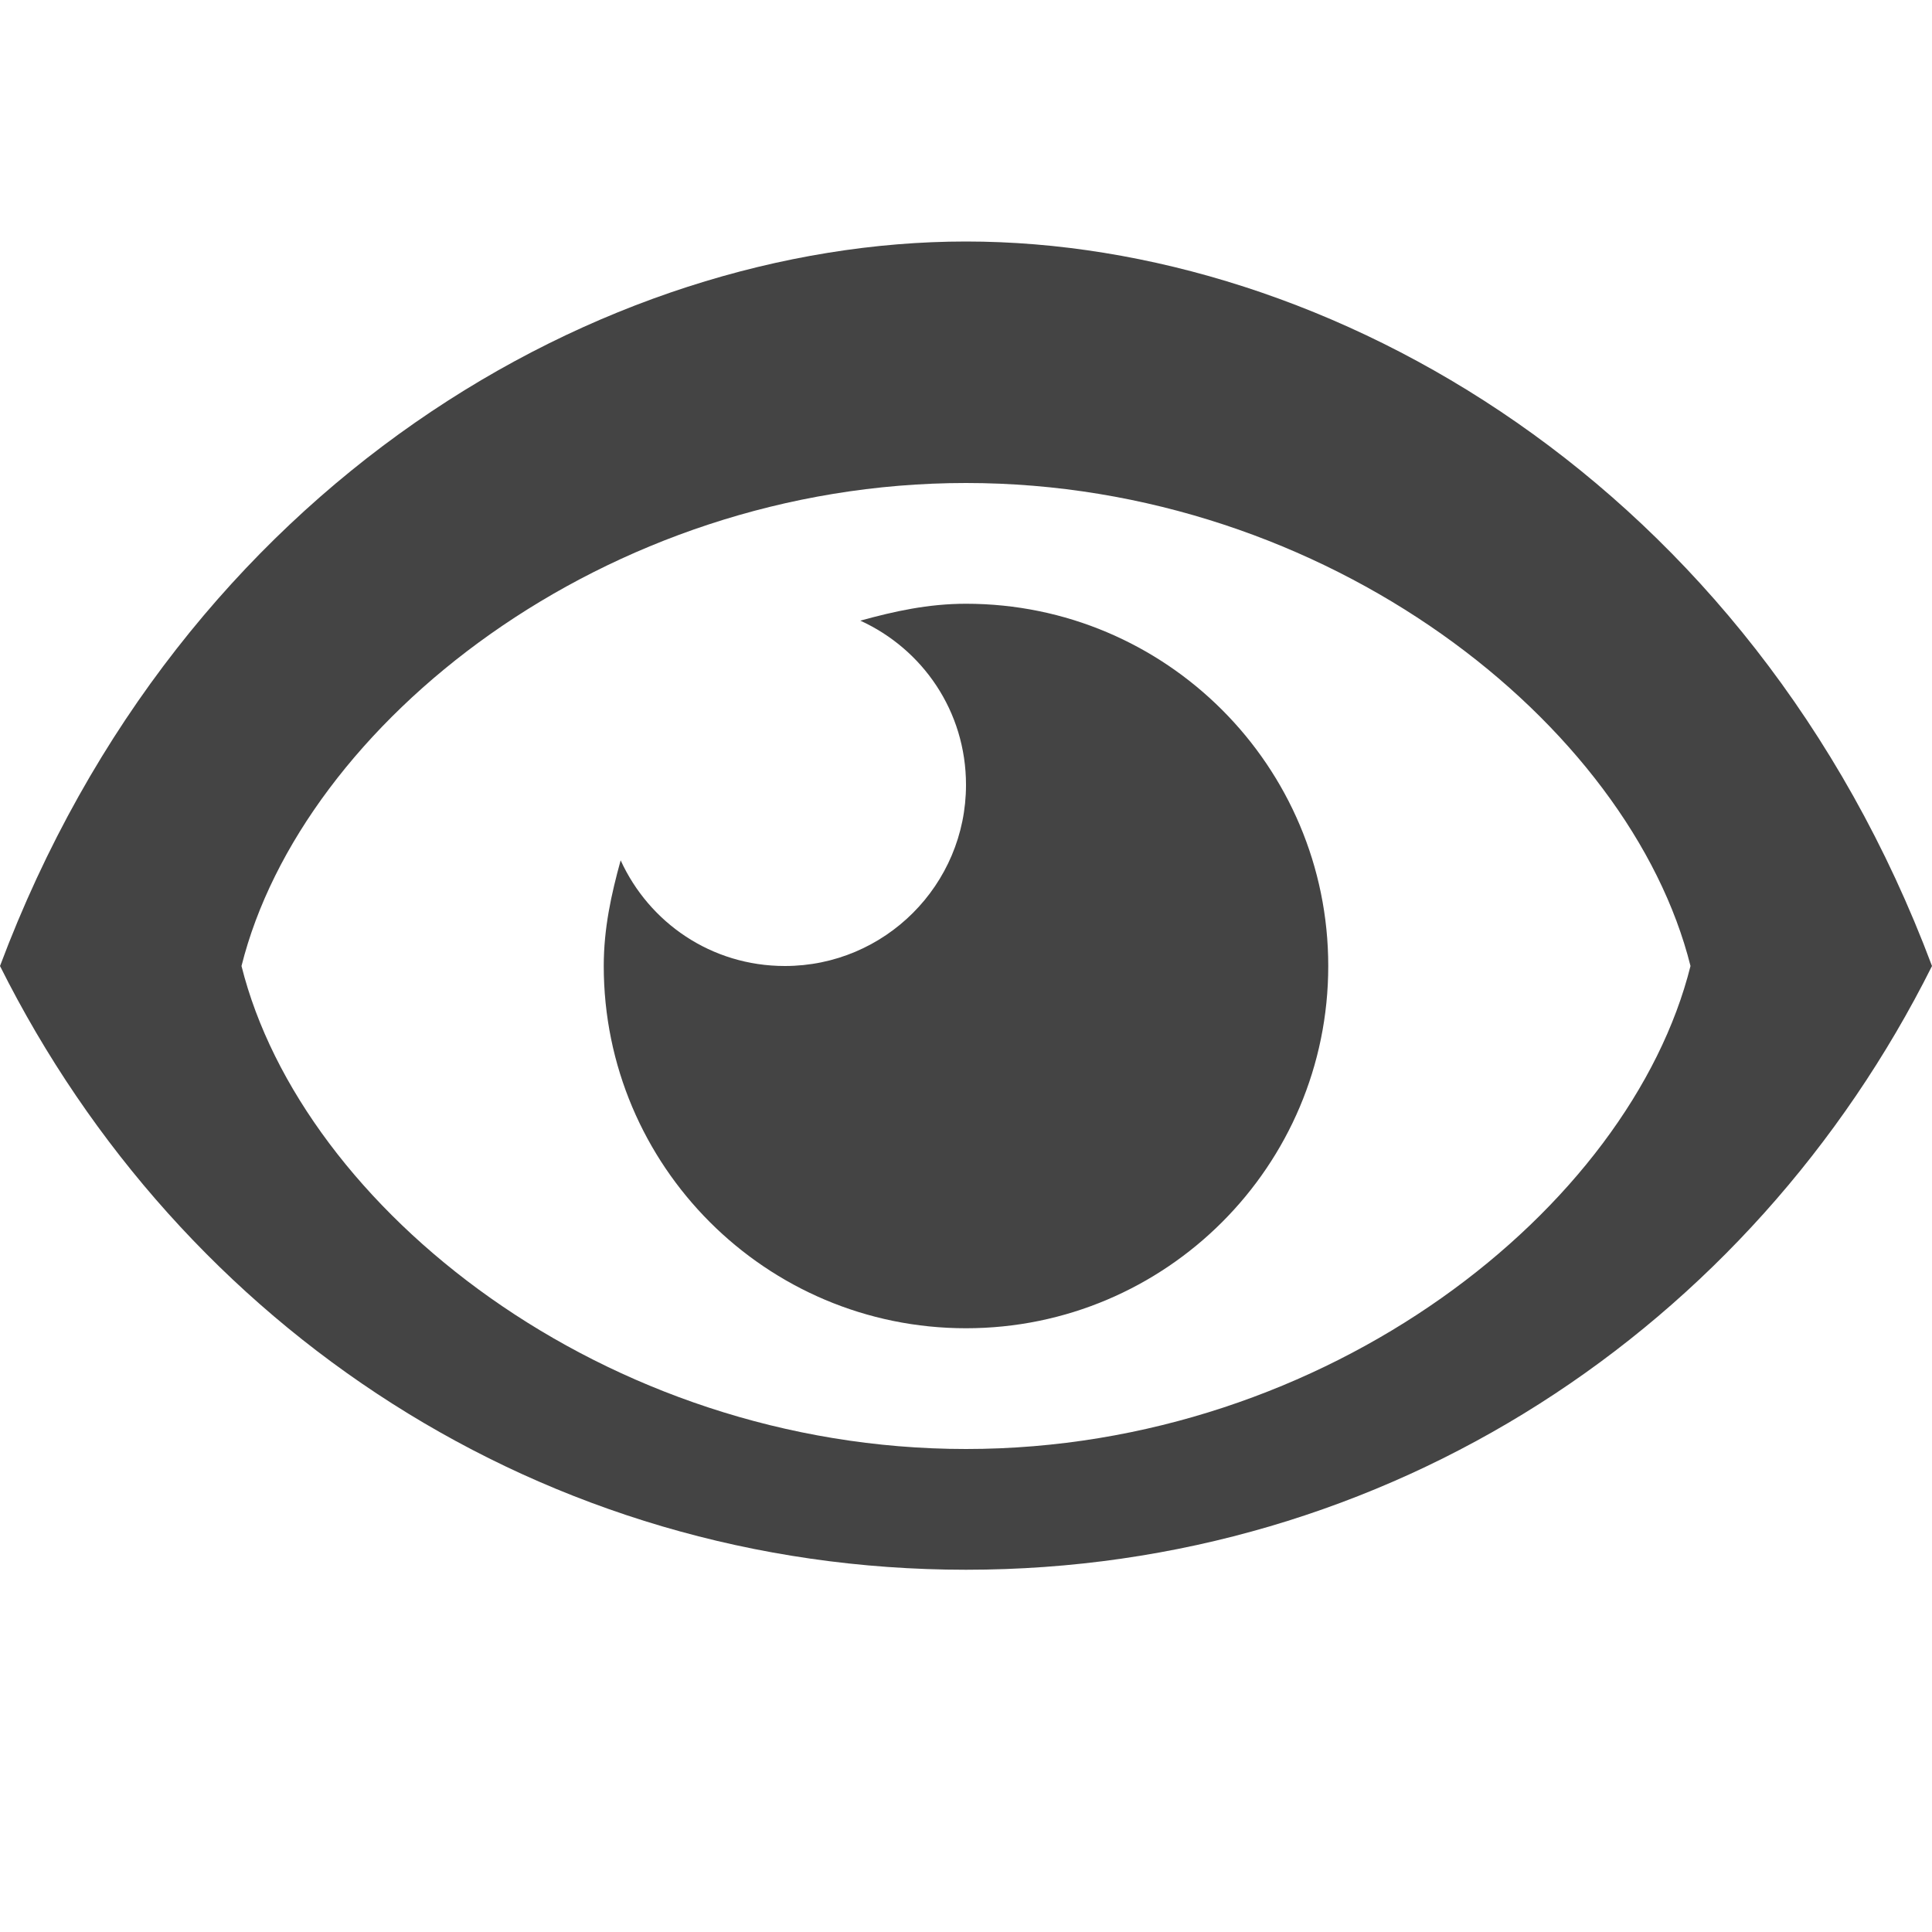 <?xml version="1.0"?><svg xmlns="http://www.w3.org/2000/svg" width="40" height="40" viewBox="0 0 40 40"><path fill="#444" d="m20 5c-7.5 0-16.25 5-20 15 3.75 7.5 11.25 12.5 20 12.5s16.25-5 20-12.5c-3.75-10-12.5-15-20-15z m0 25c-7.5 0-13.75-5-15-10 1.25-5 7.5-10 15-10s13.75 5 15 10c-1.25 5-7.5 10-15 10z m0-17.5c-0.781 0-1.485 0.156-2.188 0.35 1.288 0.588 2.188 1.875 2.188 3.4 0 2.07-1.68 3.75-3.75 3.75-1.525 0-2.812-0.9-3.4-2.188-0.194 0.704-0.35 1.406-0.35 2.188 0 4.141 3.36 7.5 7.5 7.5s7.5-3.36 7.5-7.5-3.36-7.5-7.5-7.5z"></path></svg>